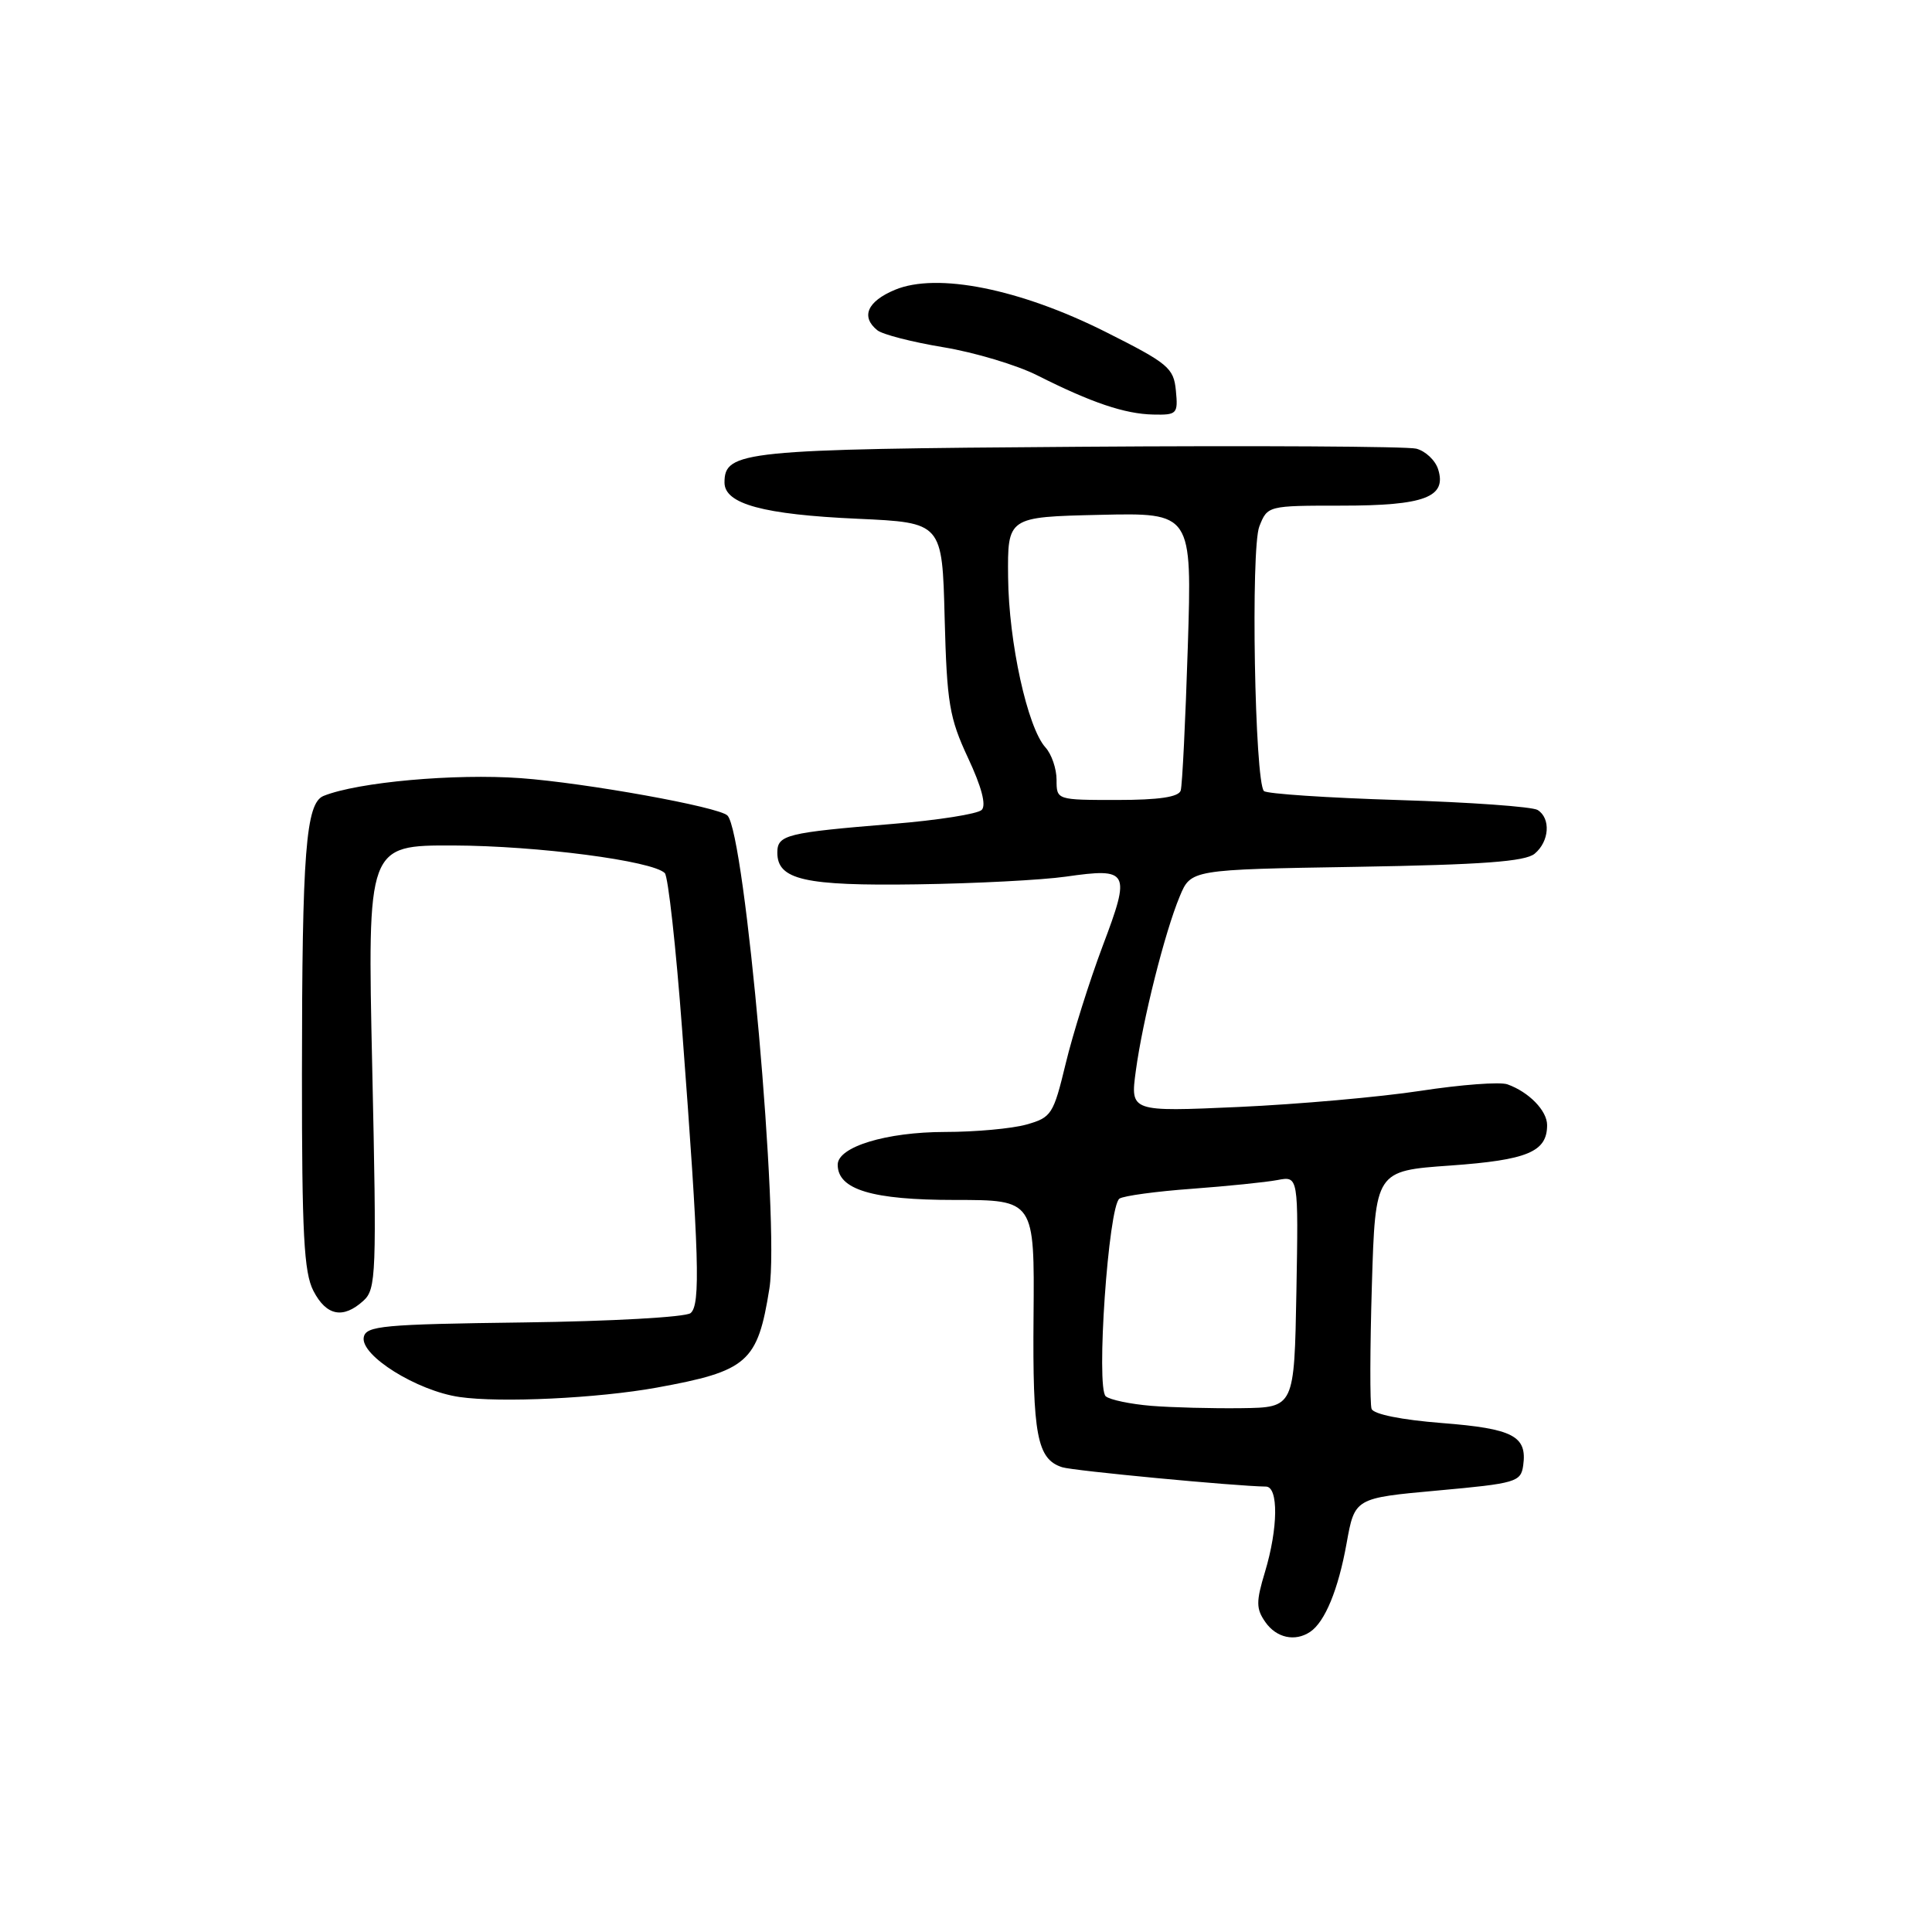<?xml version="1.0" encoding="UTF-8" standalone="no"?>
<!DOCTYPE svg PUBLIC "-//W3C//DTD SVG 1.1//EN" "http://www.w3.org/Graphics/SVG/1.1/DTD/svg11.dtd" >
<svg xmlns="http://www.w3.org/2000/svg" xmlns:xlink="http://www.w3.org/1999/xlink" version="1.1" viewBox="0 0 256 256">
 <g >
 <path fill="currentColor"
d=" M 173.60 216.23 C 175.56 214.92 177.33 210.63 178.43 204.50 C 179.51 198.50 179.51 198.50 190.51 197.50 C 200.88 196.56 201.52 196.37 201.83 194.19 C 202.38 190.28 200.50 189.30 191.06 188.56 C 185.70 188.14 181.99 187.39 181.74 186.68 C 181.51 186.03 181.53 178.67 181.78 170.32 C 182.24 155.14 182.24 155.14 192.18 154.44 C 202.40 153.71 205.00 152.63 205.00 149.08 C 205.00 147.17 202.58 144.69 199.74 143.68 C 198.77 143.33 193.59 143.72 188.24 144.54 C 182.88 145.36 172.04 146.32 164.13 146.68 C 149.77 147.32 149.77 147.32 150.50 141.91 C 151.41 135.17 154.35 123.49 156.32 118.78 C 157.80 115.22 157.80 115.22 179.75 114.86 C 196.42 114.58 202.10 114.16 203.35 113.12 C 205.30 111.50 205.51 108.44 203.75 107.33 C 203.06 106.89 194.77 106.30 185.33 106.01 C 175.88 105.72 167.85 105.18 167.48 104.82 C 166.26 103.59 165.71 72.68 166.87 69.75 C 167.95 67.01 167.99 67.00 177.78 67.00 C 188.76 67.00 191.73 65.88 190.56 62.18 C 190.18 60.98 188.87 59.76 187.66 59.45 C 186.45 59.15 166.34 59.03 142.98 59.20 C 98.43 59.51 96.00 59.76 96.00 63.94 C 96.00 66.78 101.14 68.18 113.67 68.74 C 124.85 69.25 124.85 69.25 125.17 81.87 C 125.47 93.20 125.79 95.11 128.27 100.43 C 130.06 104.25 130.71 106.69 130.08 107.32 C 129.55 107.85 124.25 108.69 118.31 109.17 C 104.18 110.33 103.00 110.62 103.00 112.98 C 103.00 116.58 106.62 117.40 121.50 117.18 C 129.20 117.07 138.07 116.61 141.22 116.16 C 149.61 114.96 149.86 115.43 146.12 125.32 C 144.36 130.00 142.15 137.02 141.21 140.93 C 139.58 147.68 139.33 148.07 136.00 149.01 C 134.07 149.55 129.22 149.99 125.22 149.99 C 117.43 150.00 111.00 151.96 111.00 154.33 C 111.00 157.63 115.56 159.00 126.50 159.00 C 137.08 159.00 137.08 159.00 136.95 174.40 C 136.81 190.18 137.42 193.36 140.76 194.42 C 142.23 194.89 163.76 196.93 167.75 196.98 C 169.42 197.01 169.36 202.50 167.62 208.28 C 166.42 212.25 166.43 213.17 167.67 214.94 C 169.13 217.03 171.60 217.57 173.60 216.23 Z  M 87.00 183.87 C 99.09 181.67 100.39 180.53 101.95 170.73 C 103.32 162.11 98.73 110.40 96.39 108.06 C 95.26 106.92 77.61 103.74 69.00 103.11 C 60.25 102.48 47.43 103.63 42.88 105.46 C 40.52 106.41 40.02 112.89 40.01 142.30 C 40.00 163.48 40.27 168.63 41.53 171.05 C 43.24 174.36 45.46 174.80 48.15 172.36 C 49.85 170.82 49.92 168.90 49.32 141.36 C 48.68 112.00 48.68 112.00 60.09 112.03 C 71.20 112.07 86.47 114.06 88.09 115.69 C 88.53 116.14 89.57 125.50 90.39 136.50 C 92.65 166.50 92.84 172.89 91.51 173.99 C 90.87 174.53 80.96 175.08 69.44 175.23 C 50.71 175.47 48.49 175.68 48.20 177.19 C 47.74 179.61 55.24 184.29 60.88 185.11 C 66.31 185.90 79.20 185.28 87.00 183.87 Z  M 155.81 51.75 C 155.52 48.75 154.82 48.16 146.50 43.98 C 135.13 38.27 124.15 36.08 118.59 38.40 C 114.92 39.93 114.03 41.97 116.25 43.76 C 116.94 44.32 120.88 45.33 125.00 46.01 C 129.12 46.69 134.74 48.37 137.47 49.75 C 144.63 53.36 149.04 54.85 152.81 54.93 C 155.96 55.00 156.11 54.84 155.81 51.75 Z  M 152.53 186.28 C 149.79 186.05 147.09 185.49 146.52 185.02 C 145.20 183.92 146.87 159.78 148.34 158.82 C 148.91 158.45 153.23 157.86 157.94 157.52 C 162.65 157.17 167.75 156.65 169.28 156.36 C 172.05 155.83 172.05 155.83 171.78 171.16 C 171.50 186.50 171.50 186.50 164.50 186.59 C 160.65 186.64 155.26 186.50 152.53 186.28 Z  M 140.00 103.33 C 140.00 101.86 139.34 99.93 138.53 99.04 C 136.14 96.40 133.66 85.09 133.58 76.50 C 133.50 68.50 133.50 68.50 145.73 68.22 C 157.95 67.94 157.95 67.94 157.39 85.72 C 157.08 95.50 156.66 104.06 156.45 104.75 C 156.18 105.61 153.58 106.00 148.03 106.00 C 140.00 106.00 140.00 106.00 140.00 103.33 Z "/>
</g>
</svg>